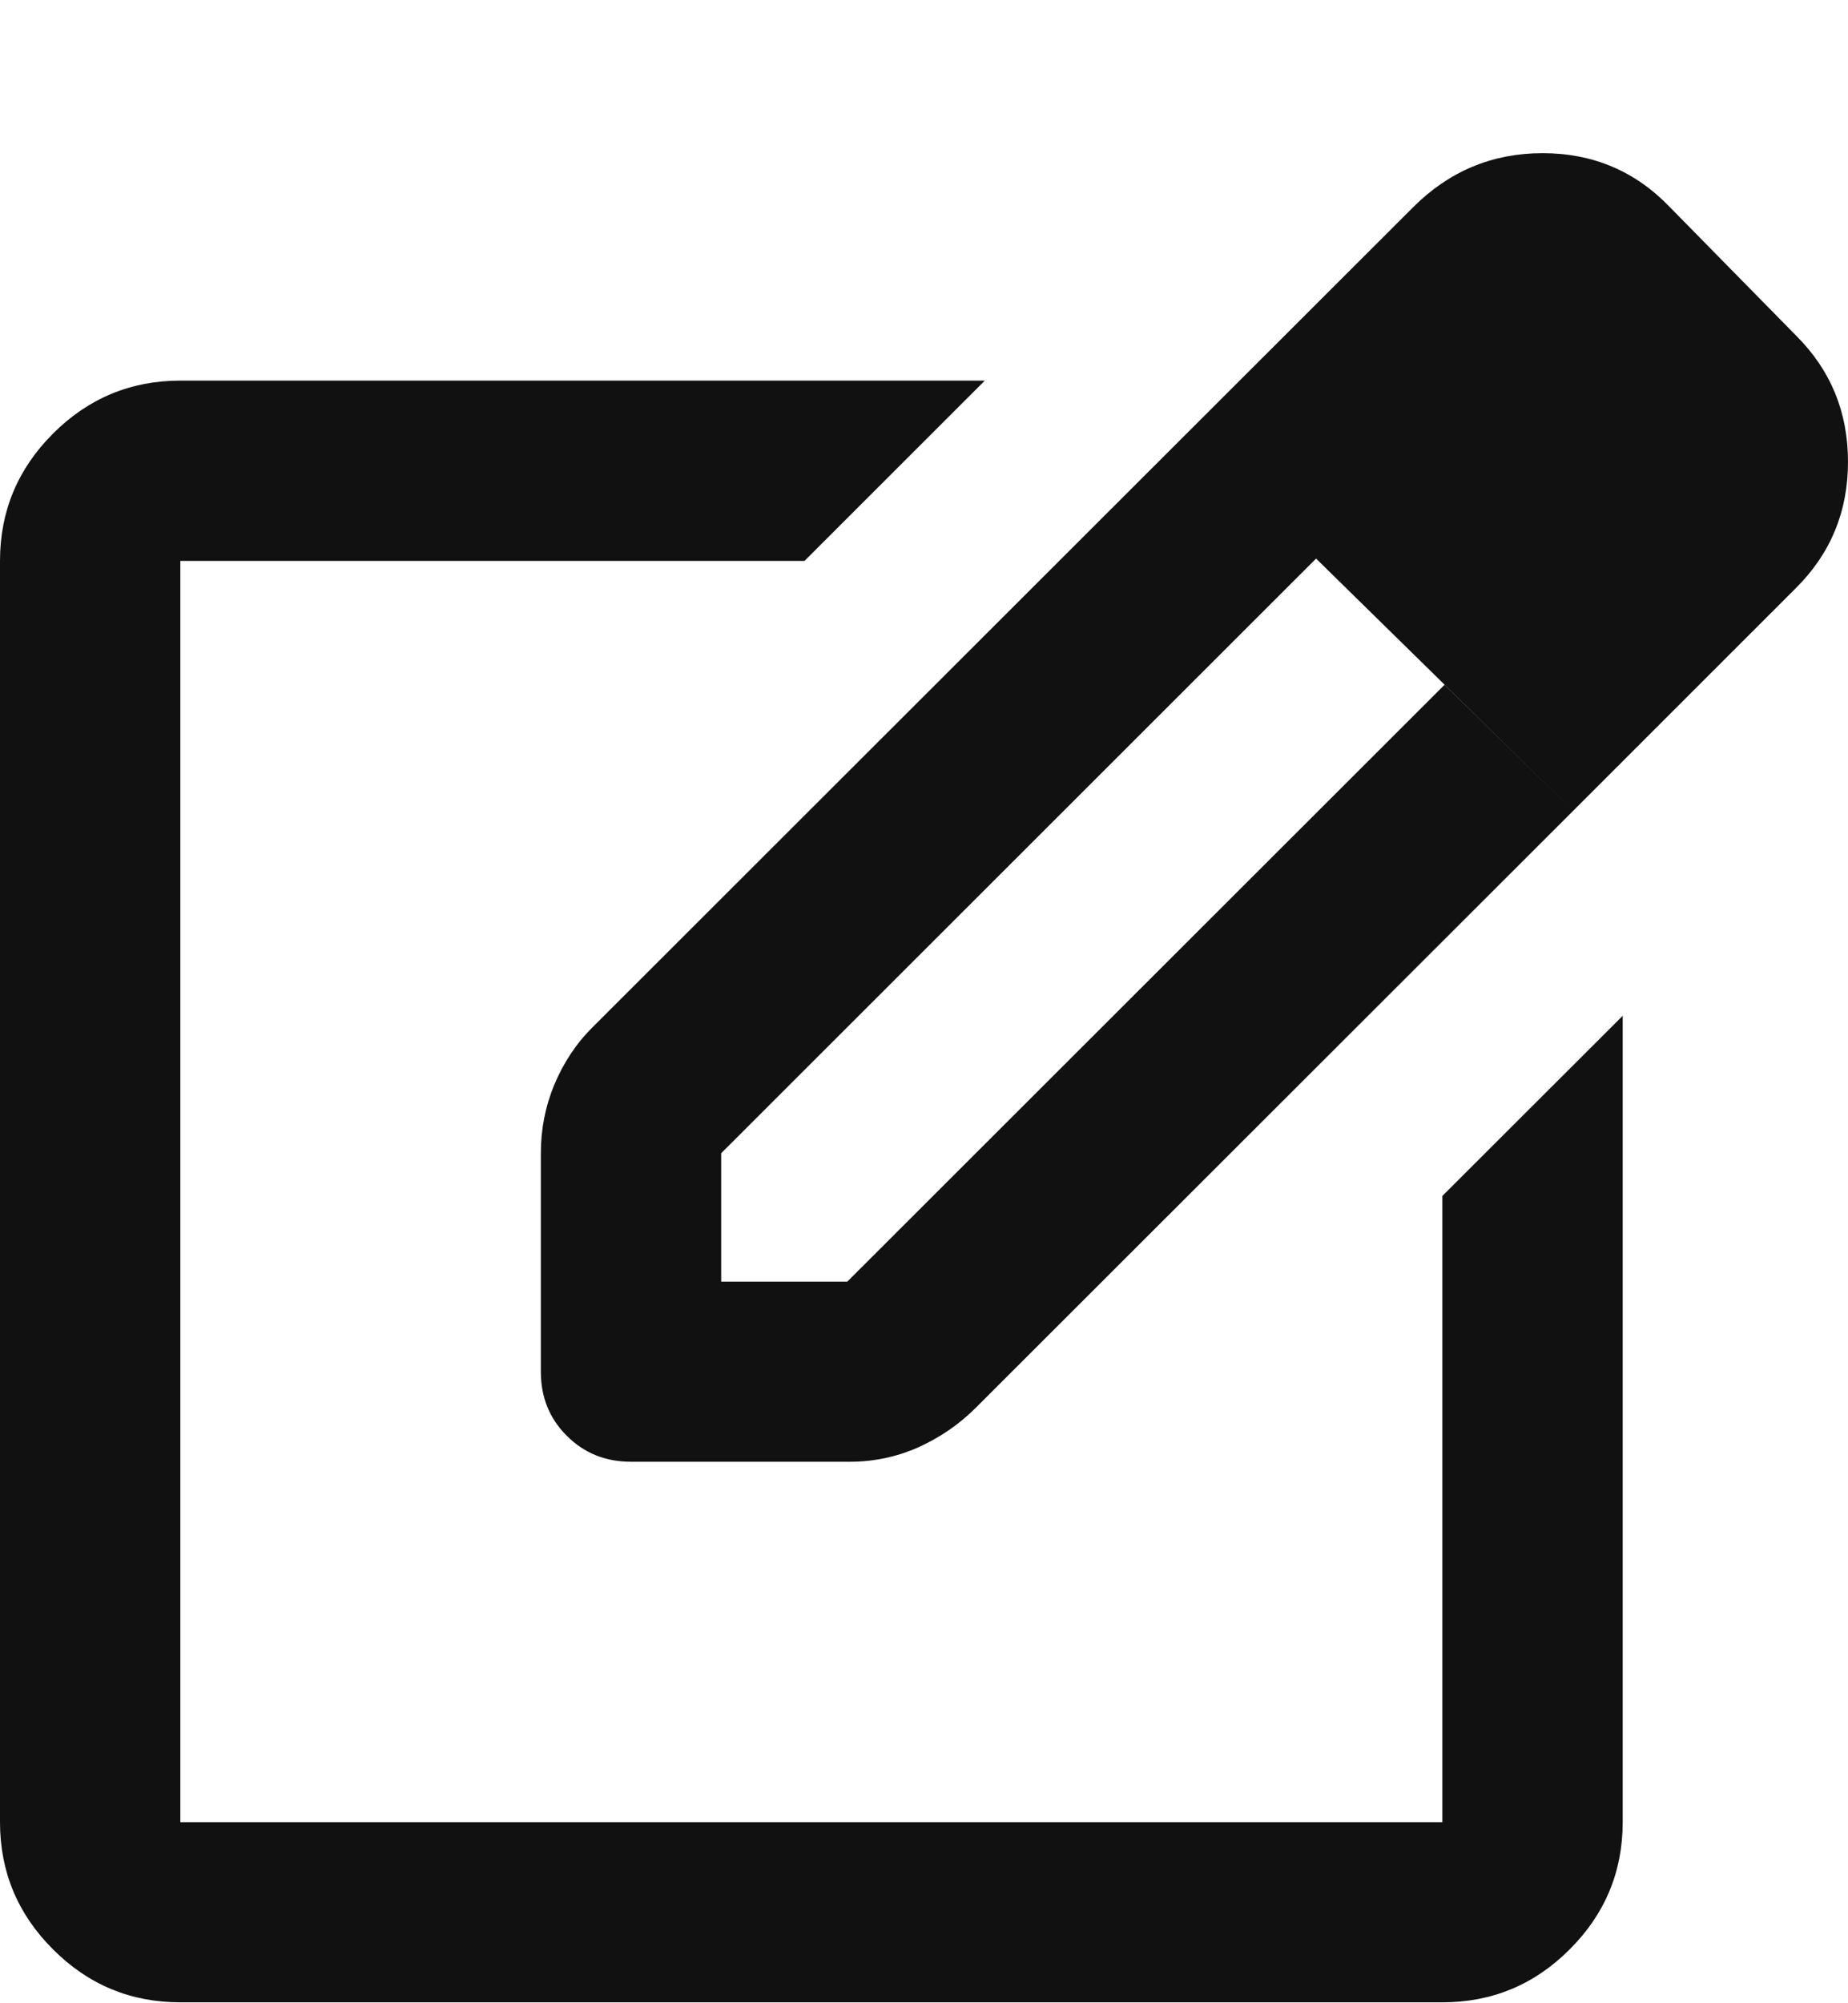 <svg width="12" height="13" viewBox="0 0 12 13" fill="none" xmlns="http://www.w3.org/2000/svg">
<path d="M1.171 12.994C0.849 12.994 0.573 12.88 0.344 12.65C0.115 12.422 0 12.146 0 11.825V3.64C0 3.318 0.115 3.043 0.344 2.814C0.573 2.585 0.849 2.47 1.171 2.47H6.395L5.224 3.64H1.171V11.825H9.366V7.761L10.537 6.592V11.825C10.537 12.146 10.422 12.422 10.193 12.65C9.964 12.88 9.688 12.994 9.366 12.994H1.171ZM7.712 2.807L8.546 3.625L4.683 7.484V8.317H5.502L9.38 4.444L10.215 5.262L6.337 9.135C6.229 9.243 6.105 9.328 5.964 9.392C5.822 9.455 5.673 9.486 5.517 9.486H4.098C3.932 9.486 3.793 9.43 3.681 9.318C3.568 9.206 3.512 9.067 3.512 8.902V7.484C3.512 7.328 3.541 7.179 3.6 7.038C3.659 6.897 3.741 6.772 3.849 6.665L7.712 2.807ZM10.215 5.262L7.712 2.807L9.176 1.345C9.41 1.111 9.69 0.994 10.017 0.994C10.344 0.994 10.62 1.111 10.844 1.345L11.663 2.178C11.888 2.402 12 2.675 12 2.997C12 3.318 11.888 3.591 11.663 3.815L10.215 5.262Z" fill="#111111"/>
</svg>
